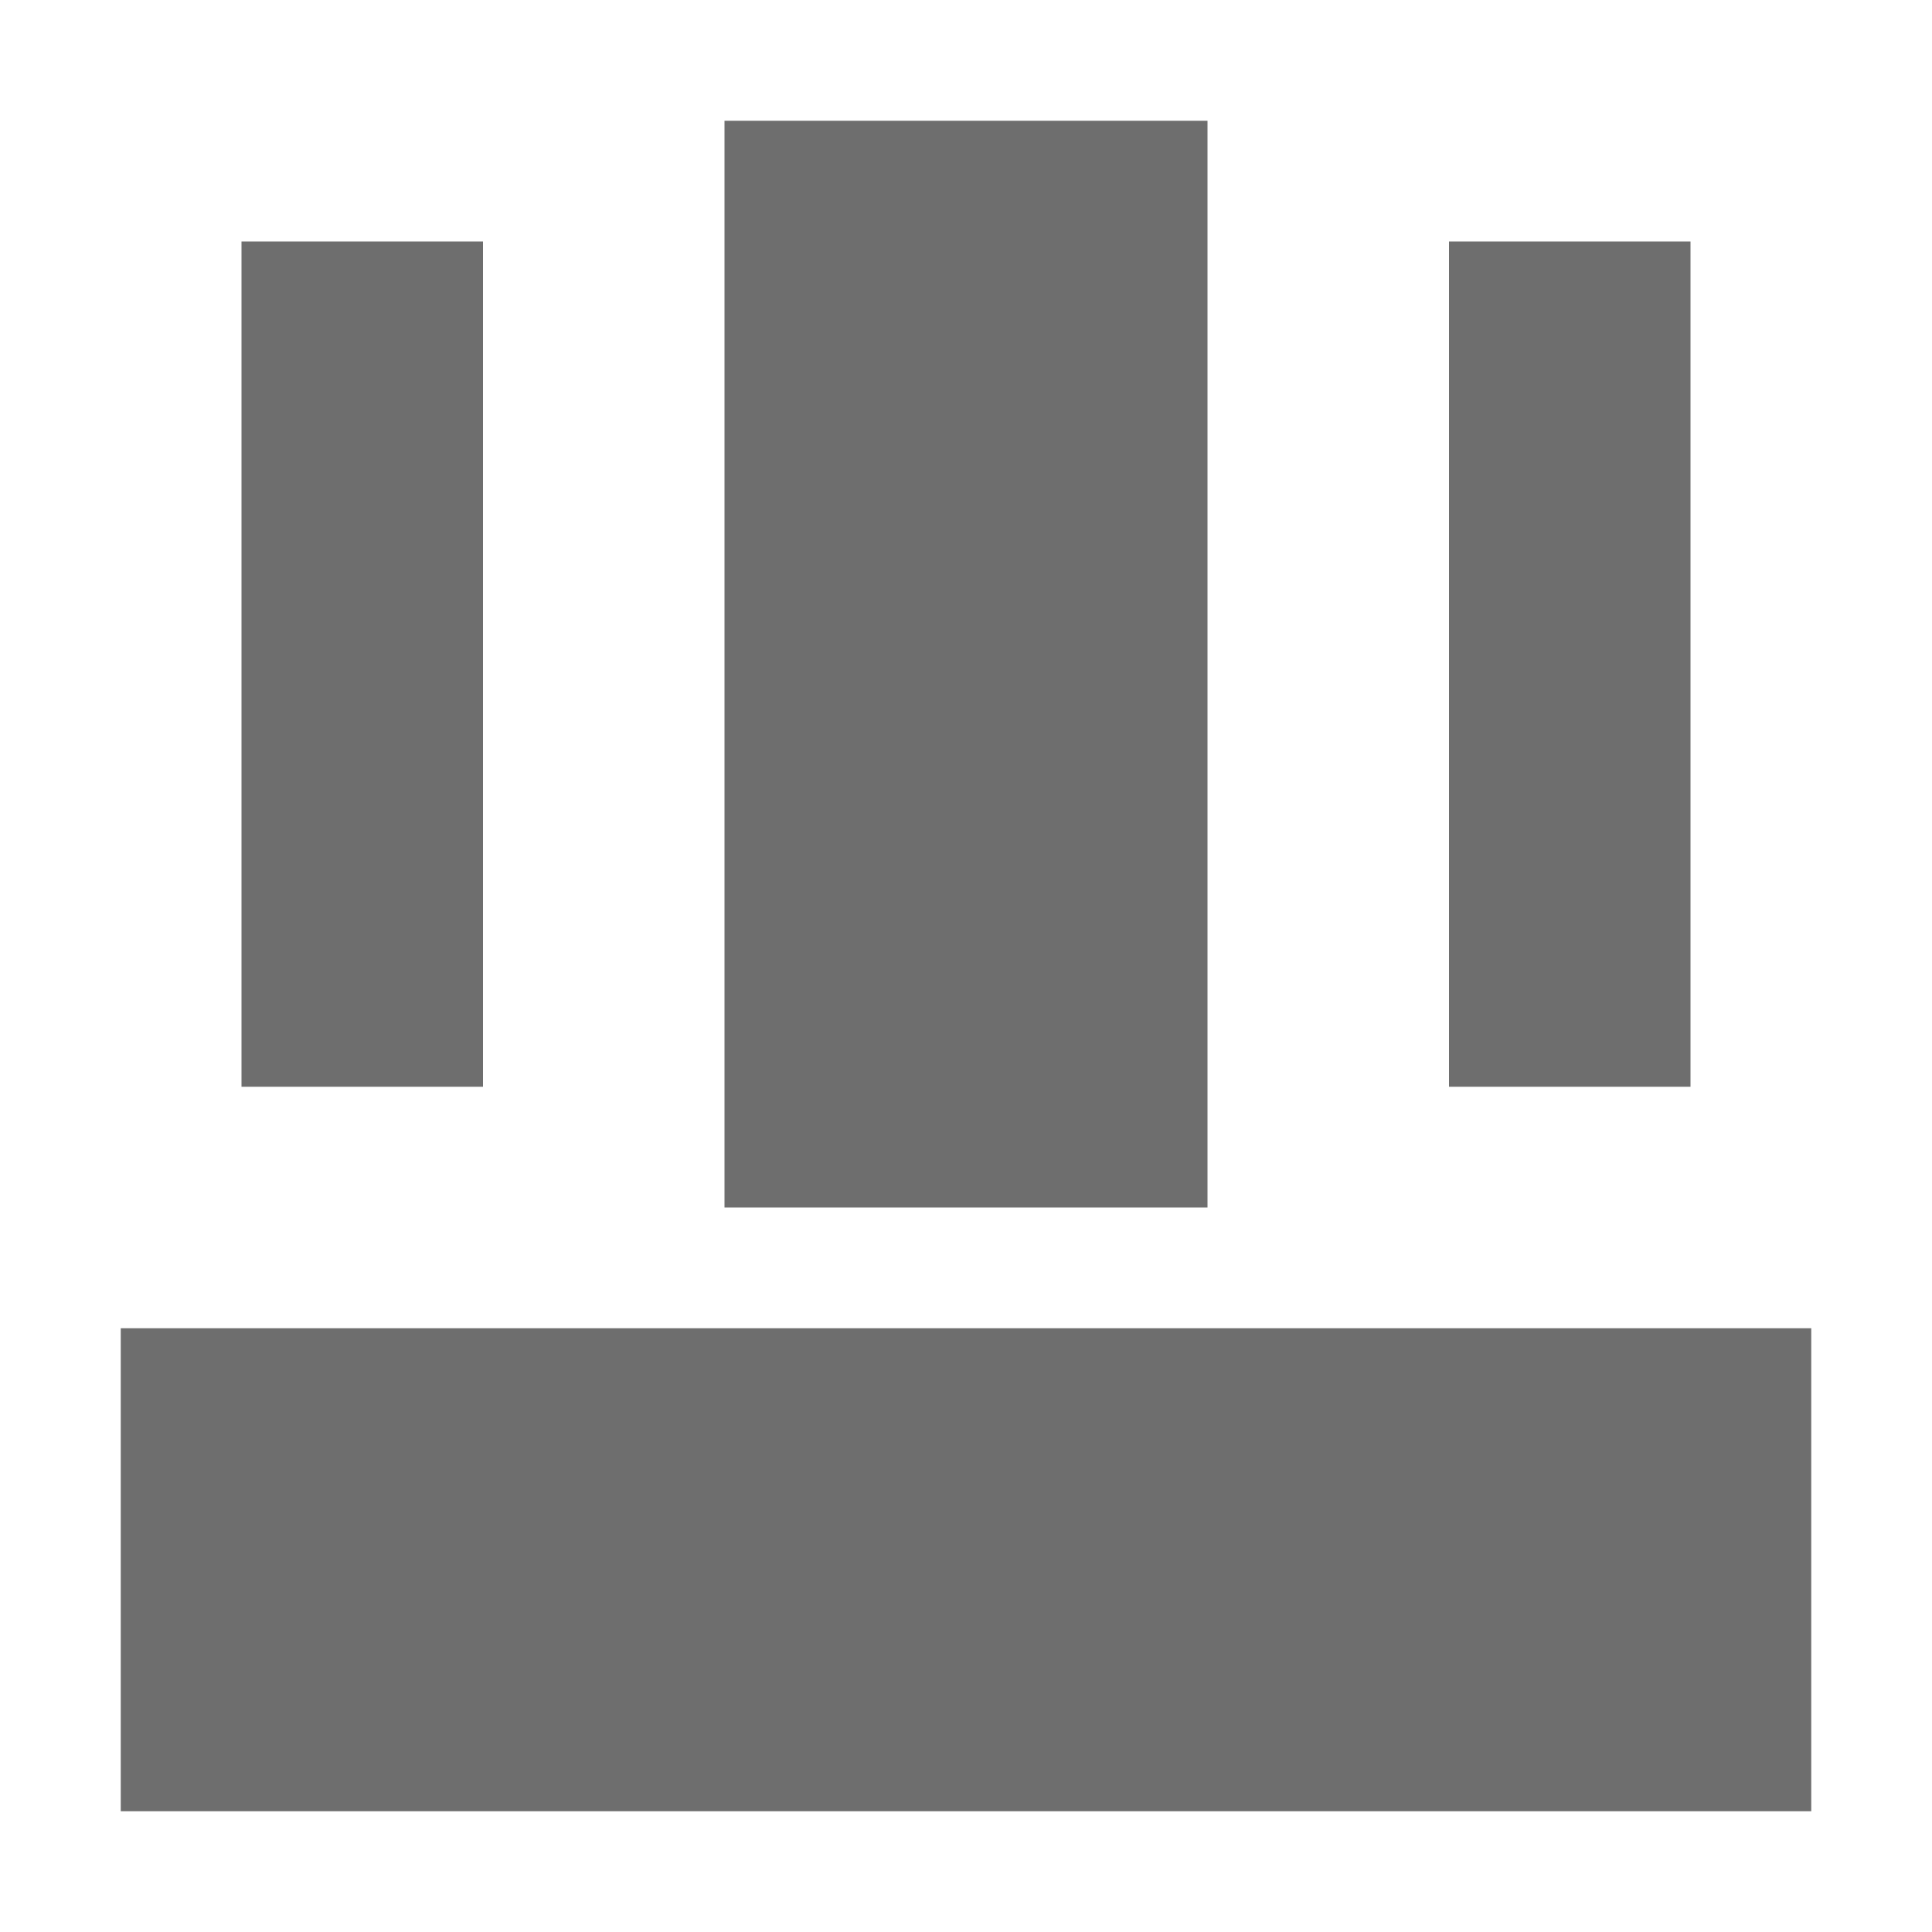 <svg xmlns="http://www.w3.org/2000/svg" width="16" height="16" viewBox="0 0 16 16"><rect id="frame" width="16" height="16" fill="none"/><g fill="#6E6E6E" fill-rule="evenodd"><path d="M4 2H2v7h2z"/><path d="M10 1H6v9h4z"/><path d="M15 11H1v4h14z"/><path d="M14 2h-2v7h2z"/></g></svg>